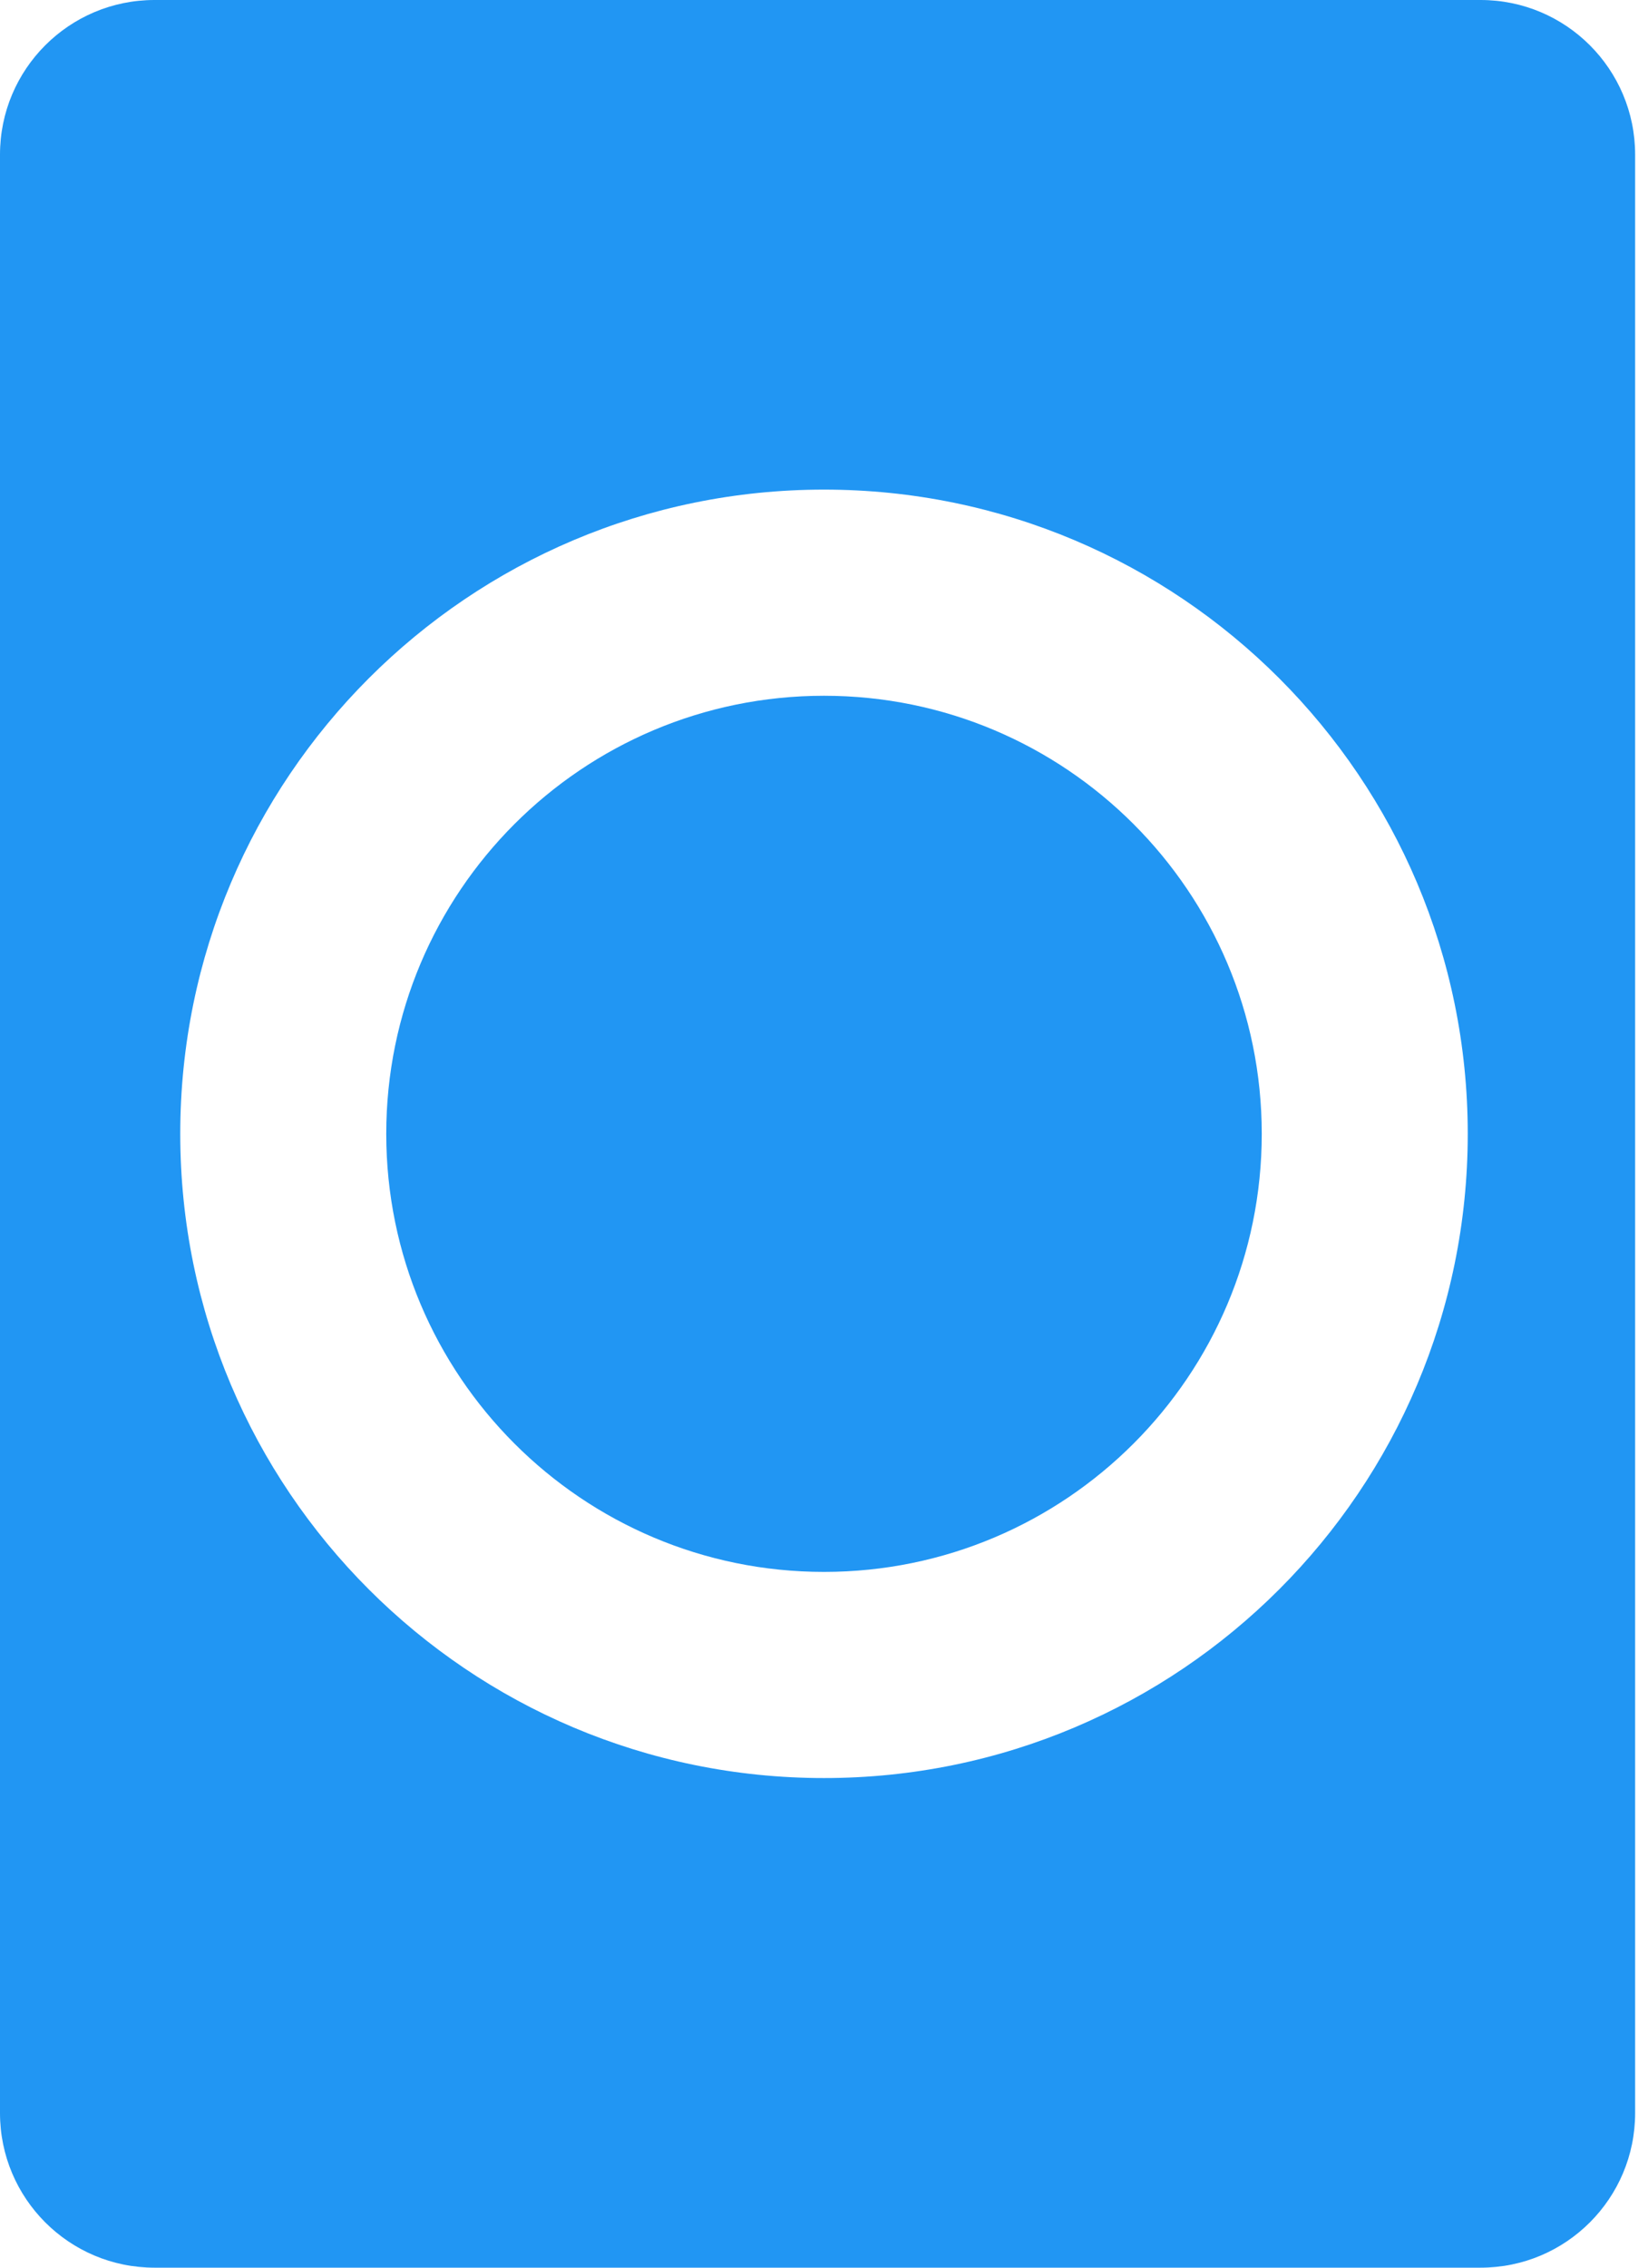 <svg width="64" height="88" viewBox="0 0 64 88" fill="none" xmlns="http://www.w3.org/2000/svg">
<path fill-rule="evenodd" clip-rule="evenodd" d="M6 0C2.686 0 0 2.686 0 6V82C0 85.314 2.686 88 6 88H57.5C60.814 88 63.5 85.314 63.5 82V6C63.5 2.686 60.814 0 57.5 0H6ZM49 44C49 53.389 41.389 61 32 61C22.611 61 15 53.389 15 44C15 34.611 22.611 27 32 27C41.389 27 49 34.611 49 44ZM57 44C57 57.807 45.807 69 32 69C18.193 69 7 57.807 7 44C7 30.193 18.193 19 32 19C45.807 19 57 30.193 57 44Z" fill="#2196F3"/>
</svg>
